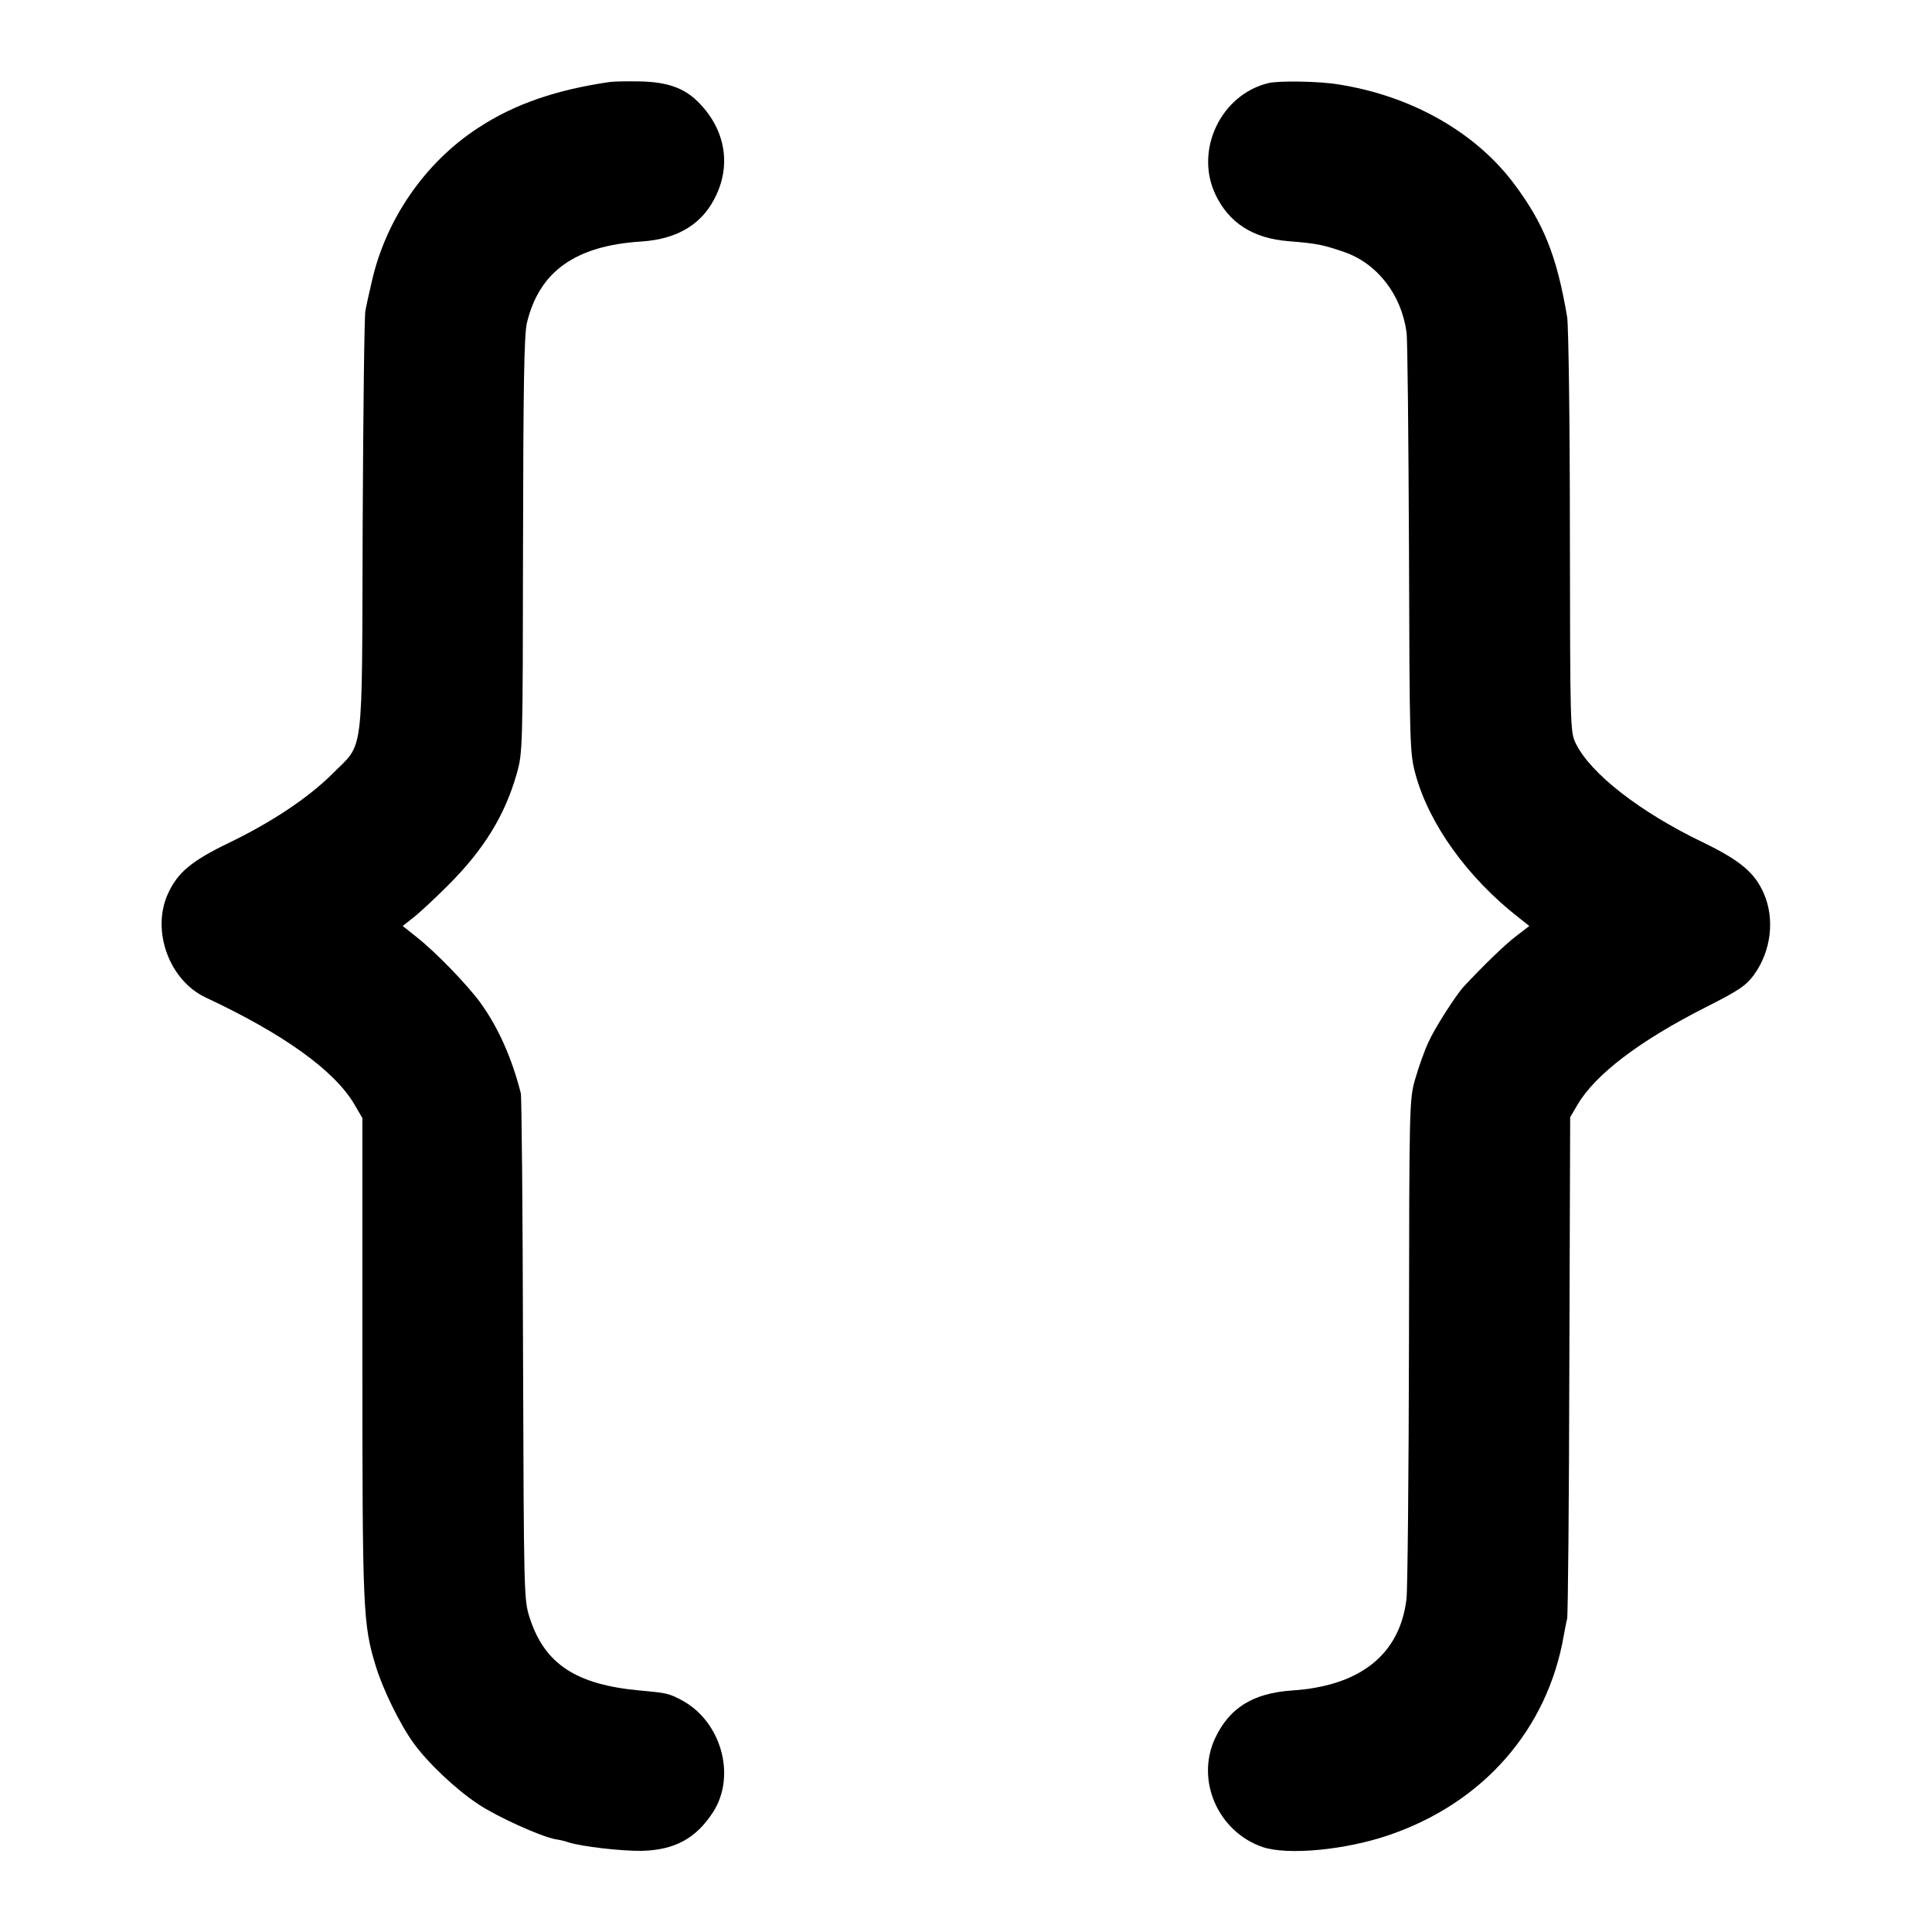 <?xml version="1.0" standalone="no"?>
<!DOCTYPE svg PUBLIC "-//W3C//DTD SVG 20010904//EN"
 "http://www.w3.org/TR/2001/REC-SVG-20010904/DTD/svg10.dtd">
<svg version="1.0" xmlns="http://www.w3.org/2000/svg"
 width="700pt" height="700pt" viewBox="0 0 700 700"
 preserveAspectRatio="xMidYMid meet">
<g transform="translate(0,700) scale(0.1,-0.1)"
fill="#000000" stroke="none">
<path d="M2210 6703 c-194 -28 -346 -80 -477 -166 -194 -126 -337 -334 -387
-562 -9 -38 -19 -83 -22 -100 -4 -16 -8 -366 -10 -778 -3 -863 7 -783 -111
-902 -86 -85 -215 -172 -372 -248 -137 -66 -187 -108 -222 -184 -62 -134 4
-315 136 -377 282 -132 468 -265 540 -389 l28 -48 0 -867 c0 -917 2 -966 48
-1117 25 -83 87 -211 137 -280 51 -71 153 -168 235 -222 69 -46 226 -117 280
-127 15 -2 36 -7 46 -11 51 -16 194 -32 266 -31 120 3 197 45 259 141 85 133
28 332 -118 407 -45 23 -50 24 -147 33 -232 21 -346 96 -400 264 -21 65 -21
81 -24 971 -1 498 -5 916 -8 929 -32 126 -81 237 -145 326 -47 65 -161 183
-229 237 l-54 43 38 30 c21 16 77 68 124 115 131 130 208 255 251 406 22 78
22 87 23 829 1 584 4 762 14 805 45 187 176 280 415 295 134 9 224 65 272 170
54 117 28 243 -69 338 -50 49 -111 70 -207 72 -47 1 -96 0 -110 -2z"/>
<path d="M4596 6699 c-171 -41 -267 -240 -194 -400 49 -106 137 -163 268 -173
101 -8 124 -13 200 -39 119 -41 207 -153 226 -290 4 -23 7 -375 9 -782 2 -717
3 -742 23 -818 49 -182 189 -377 375 -522 l38 -30 -48 -37 c-39 -29 -121 -109
-189 -182 -29 -31 -107 -153 -129 -203 -14 -30 -35 -89 -47 -131 -22 -76 -22
-86 -23 -952 -1 -481 -5 -901 -9 -933 -24 -201 -167 -316 -416 -332 -141 -10
-226 -63 -278 -174 -70 -152 11 -337 172 -393 92 -31 302 -11 461 44 340 117
572 382 631 723 4 22 9 49 12 60 3 11 7 424 8 918 l3 899 27 46 c64 109 224
231 465 353 121 61 145 78 174 117 62 86 76 201 36 294 -33 76 -85 120 -221
186 -229 110 -408 250 -461 359 -20 41 -20 59 -21 767 0 398 -5 749 -10 778
-38 223 -85 340 -196 487 -140 184 -370 314 -632 355 -71 12 -216 14 -254 5z"/>
</g>
</svg>
